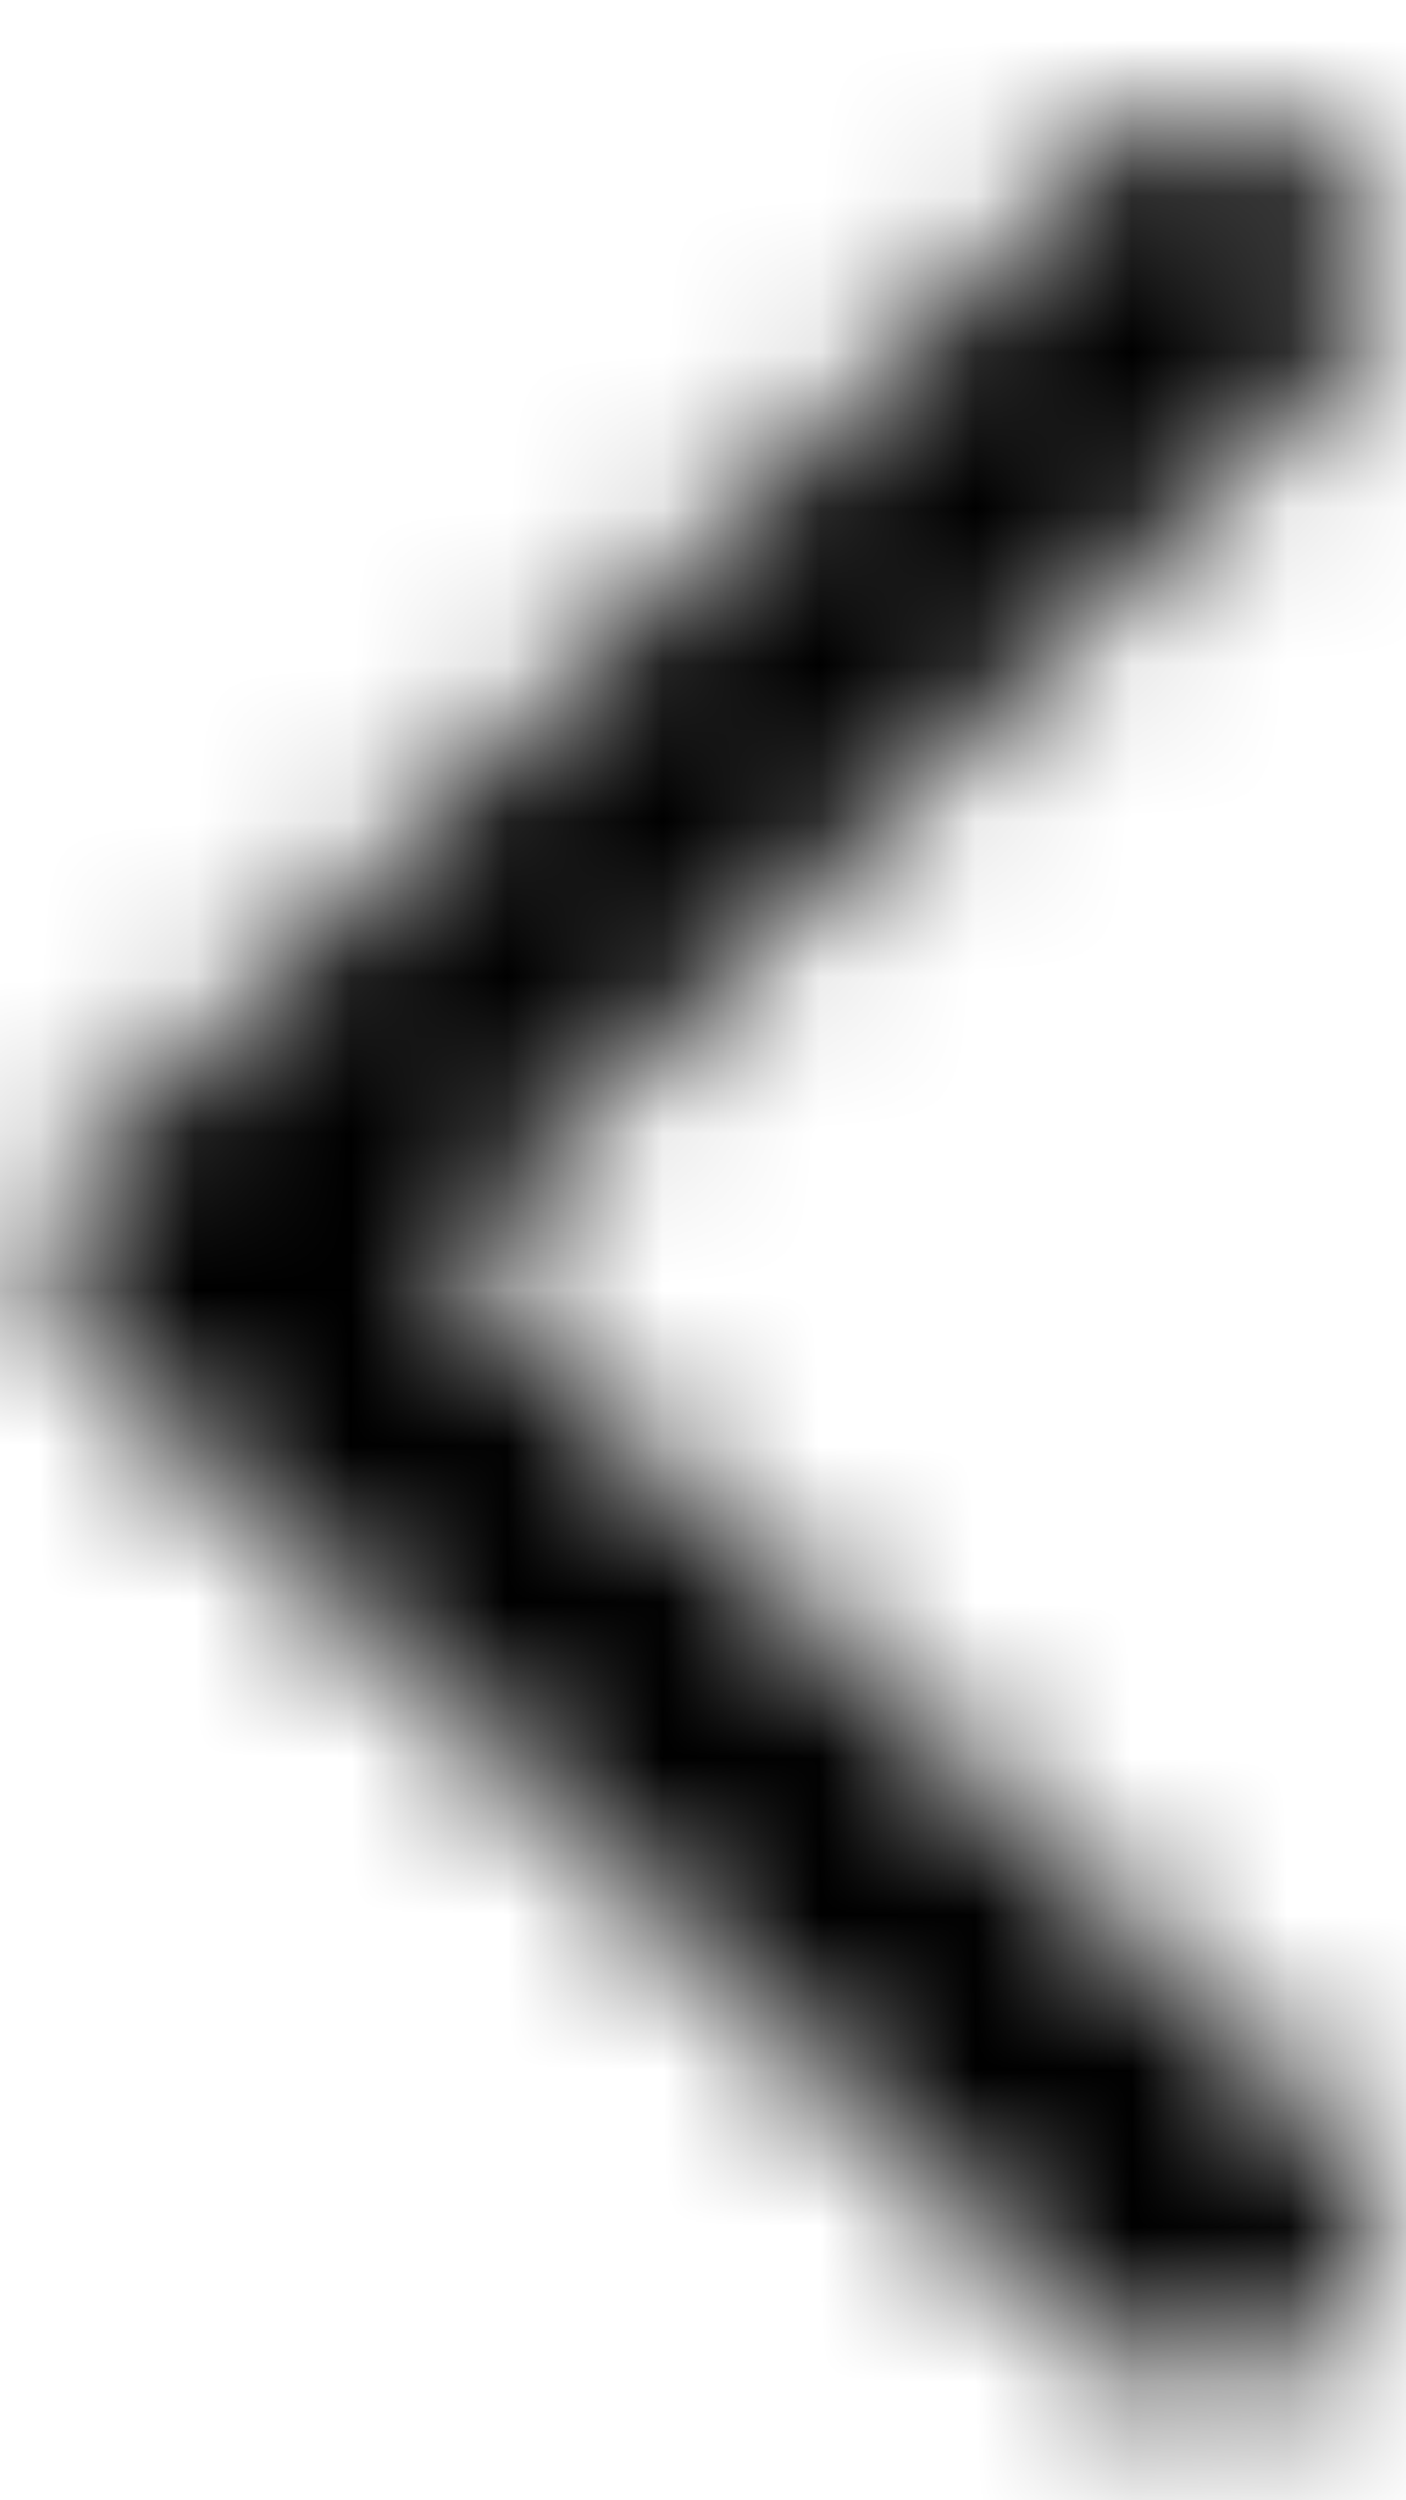 <svg xmlns="http://www.w3.org/2000/svg" xmlns:xlink="http://www.w3.org/1999/xlink" width="9" height="16" viewBox="0 0 9 16">
    <defs>
        <path id="a" d="M7.753 8.293a.69.69 0 0 1-.985 0L.296 1.744a1.031 1.031 0 0 1 0-1.446 1.003 1.003 0 0 1 1.428 0L7.26 5.901 12.797.298a1.004 1.004 0 0 1 1.428 0c.394.4.394 1.048 0 1.446L7.753 8.293z"/>
    </defs>
    <g fill="none" fill-rule="evenodd" transform="rotate(90 4 4.75)">
        <mask id="b" fill="#fff">
            <use xlink:href="#a"/>
        </mask>
        <path fill="#000" d="M-5 13.5V-5h24.52v18.5z" mask="url(#b)"/>
    </g>
</svg>
